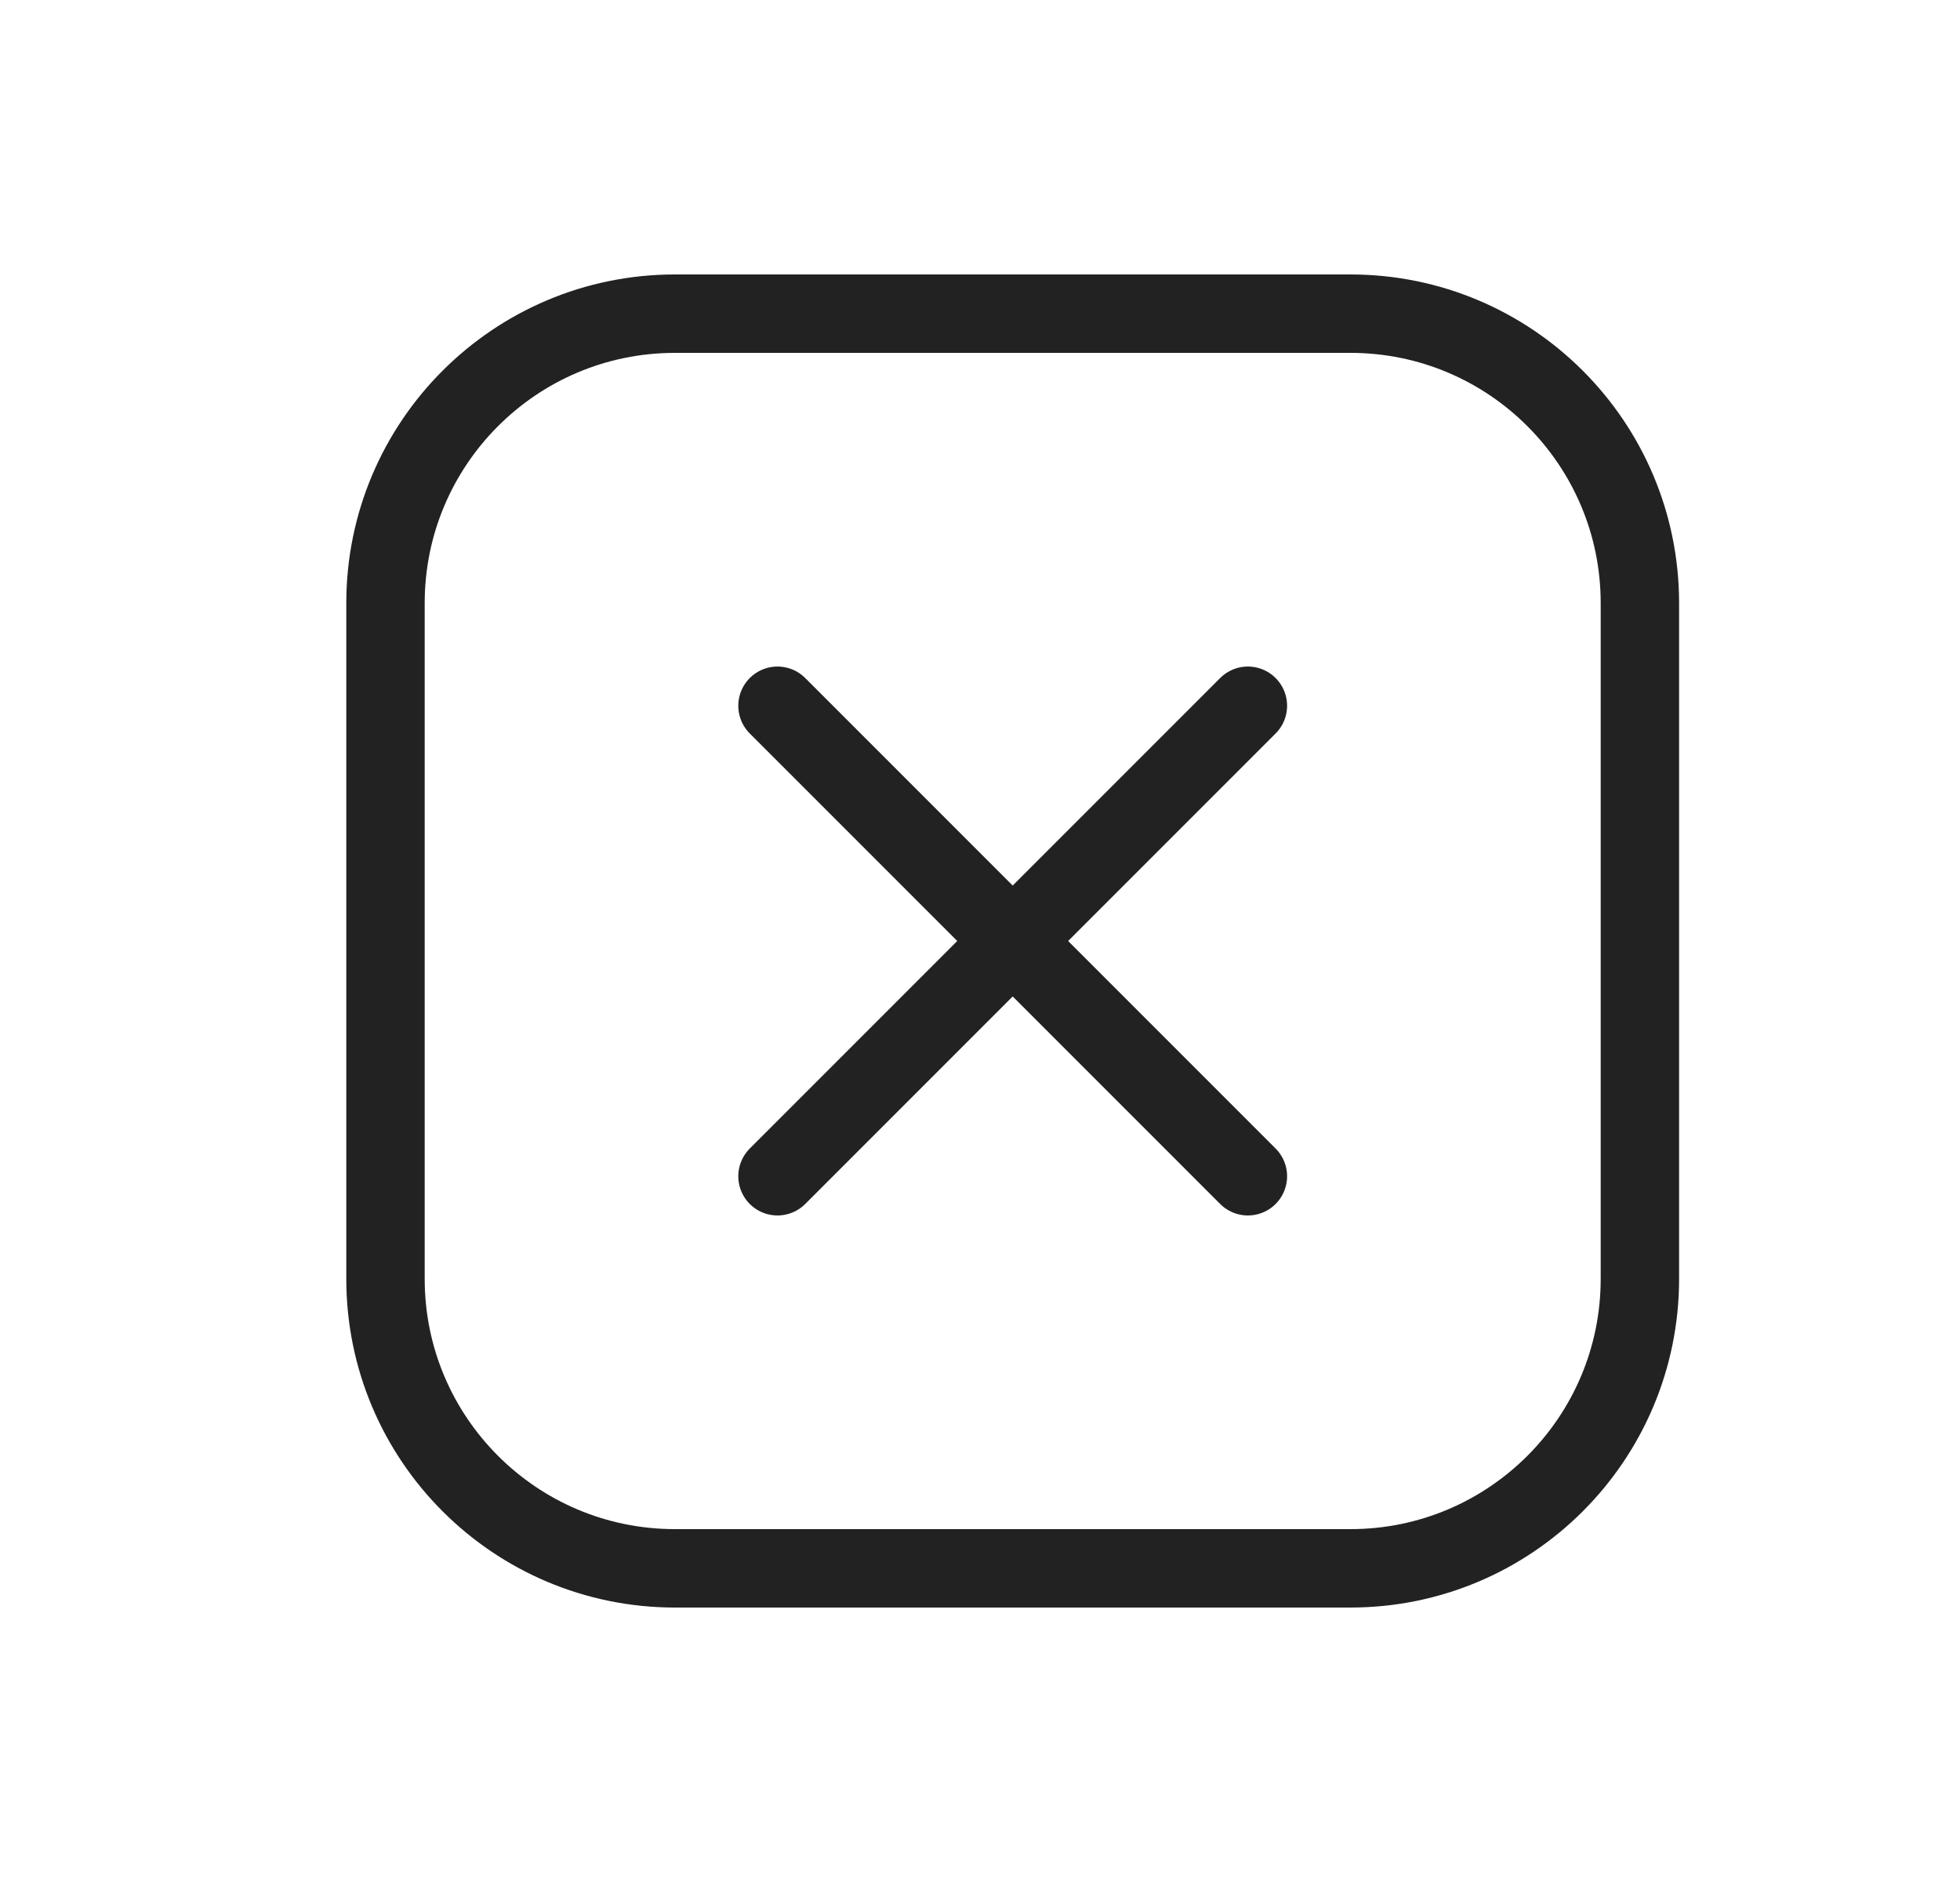 <svg width="25" height="24" viewBox="0 0 25 24" fill="none" xmlns="http://www.w3.org/2000/svg">
<path d="M17.225 4H8.609C6.57 4 4.917 5.653 4.917 7.692V16.308C4.917 18.347 6.57 20 8.609 20H17.225C19.264 20 20.917 18.347 20.917 16.308V7.692C20.917 5.653 19.264 4 17.225 4Z" stroke="#222222" stroke-linecap="round" stroke-linejoin="round"/>
<path d="M9.917 9L15.917 15" stroke="#222222" stroke-linecap="round" stroke-linejoin="round"/>
<path d="M15.917 9L9.917 15" stroke="#222222" stroke-linecap="round" stroke-linejoin="round"/>
</svg>
